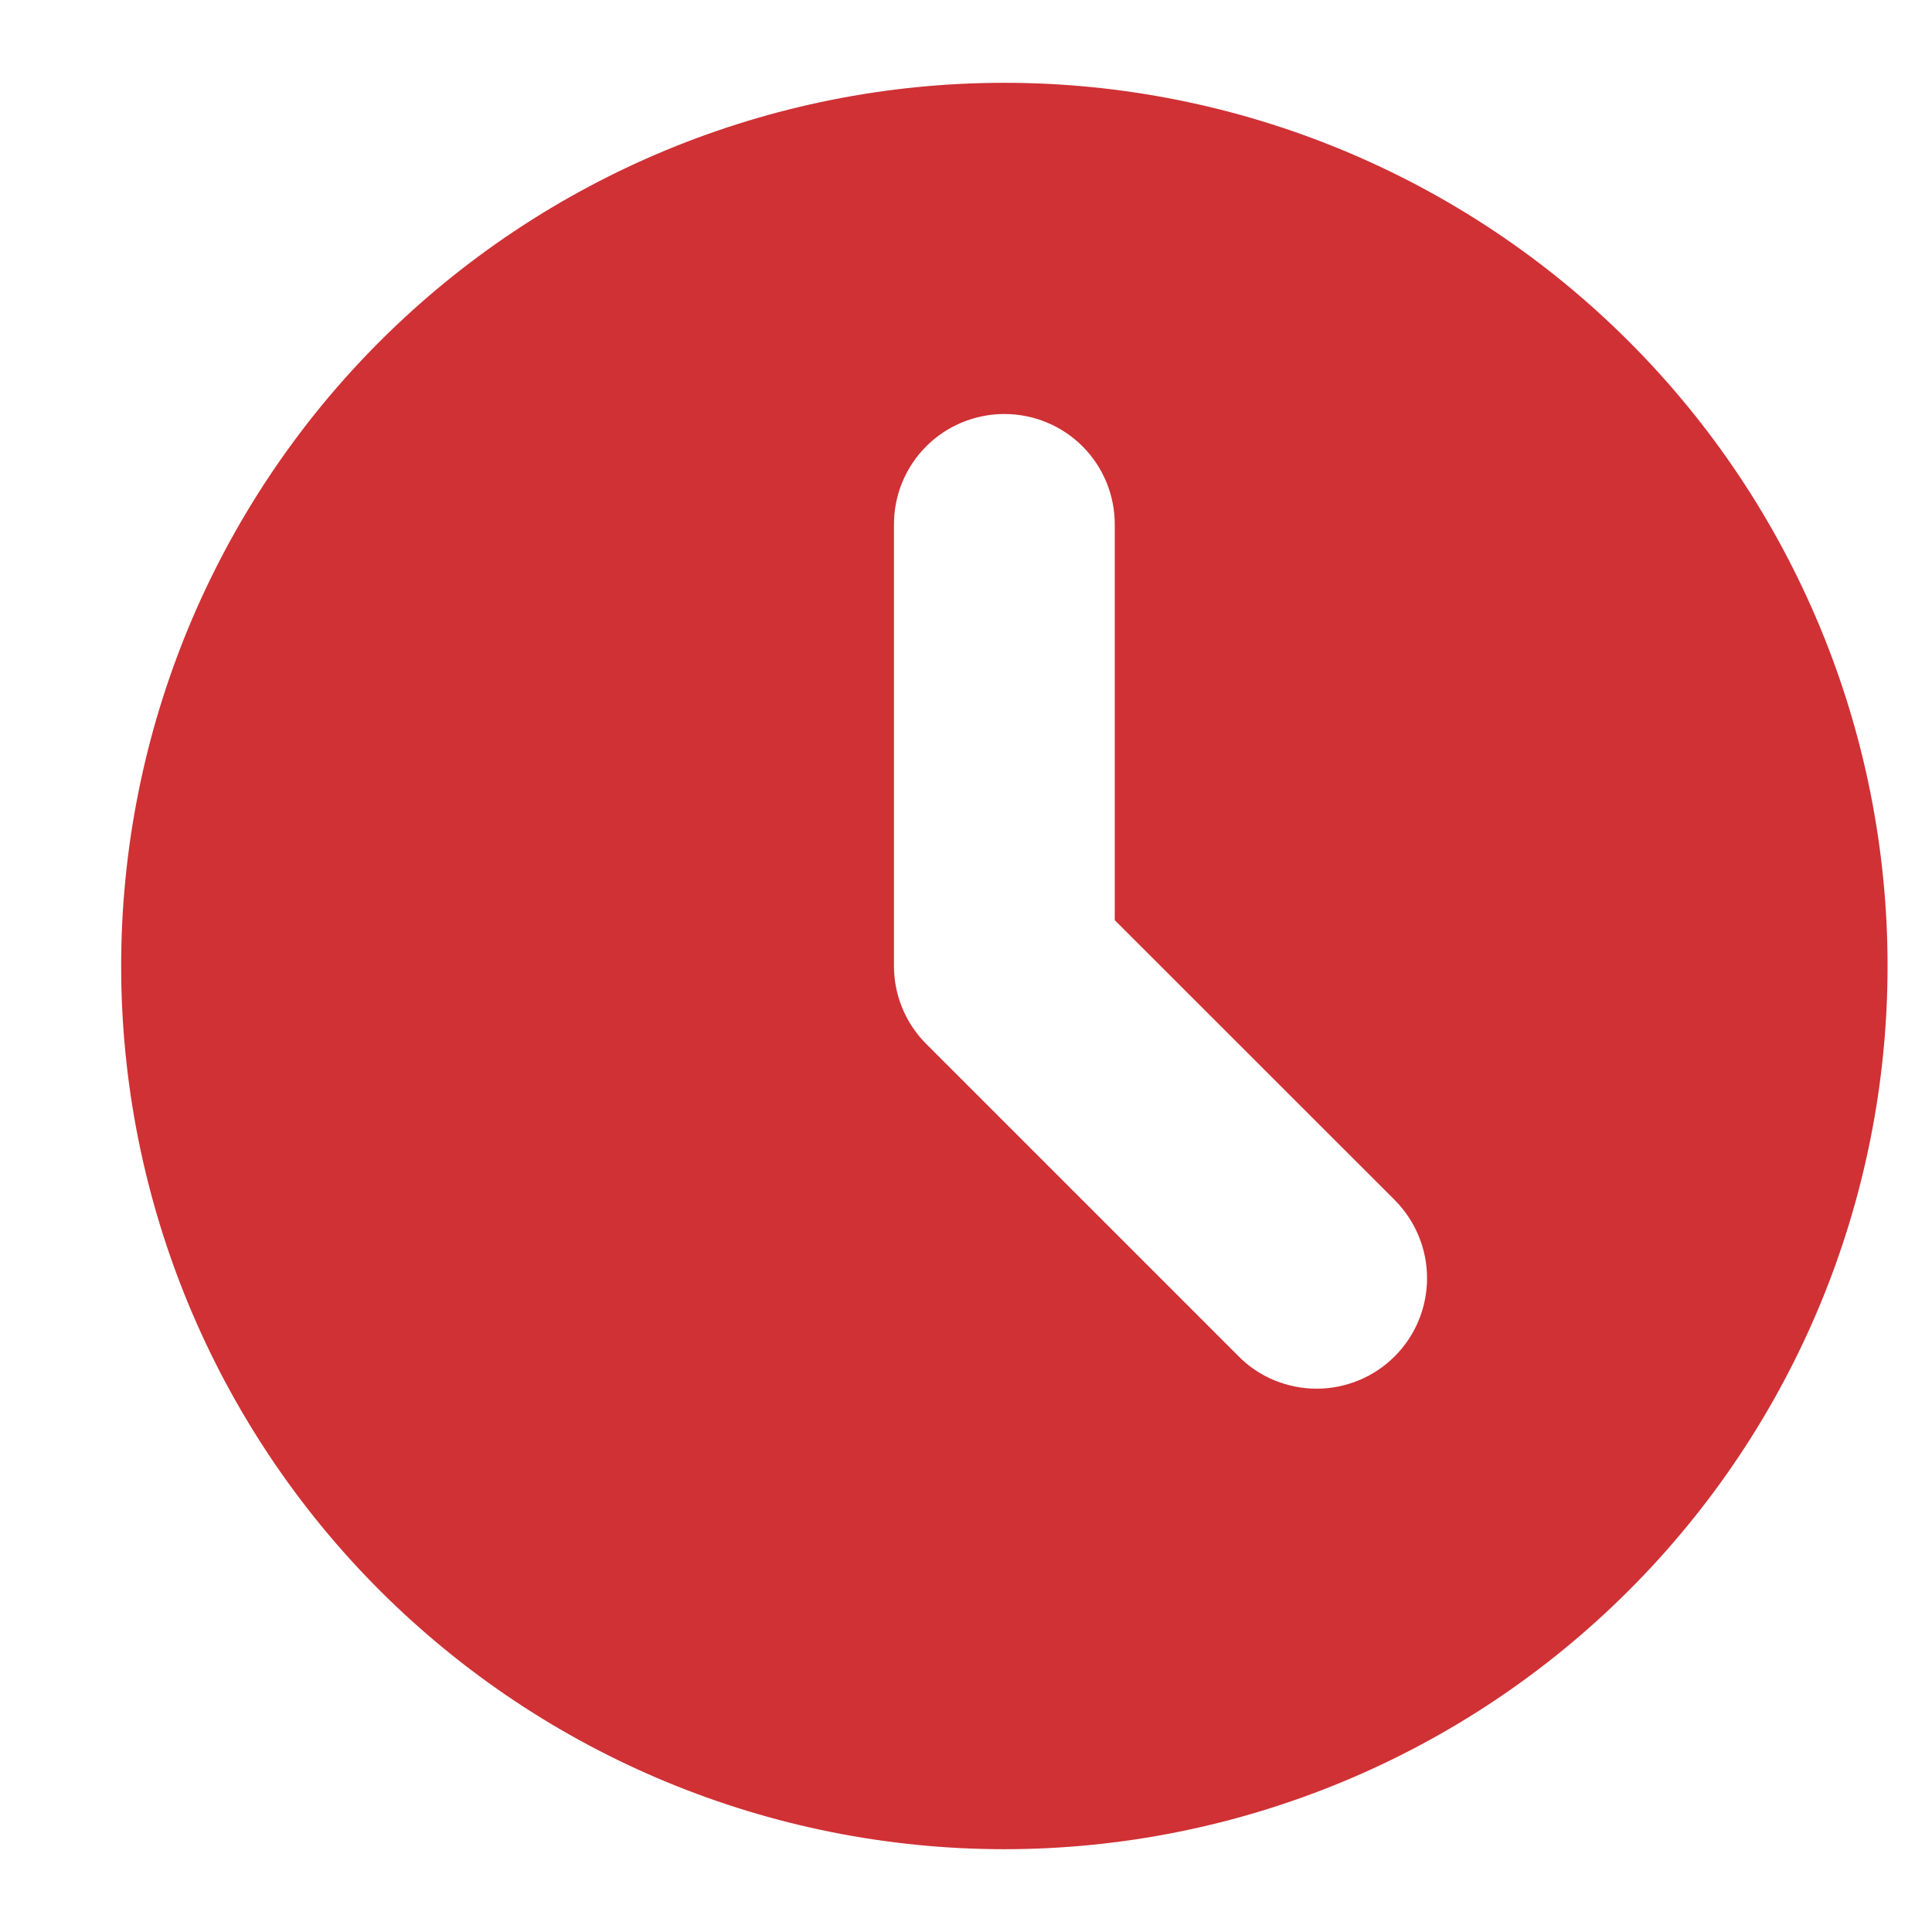 <svg width="14" height="14" viewBox="0 0 14 14" fill="none" xmlns="http://www.w3.org/2000/svg">
<path fill-rule="evenodd" clip-rule="evenodd" d="M7.278 13.4C8.975 13.4 10.603 12.725 11.803 11.525C13.004 10.325 13.678 8.697 13.678 7C13.678 5.302 13.004 3.674 11.803 2.474C10.603 1.274 8.975 0.6 7.278 0.6C5.581 0.6 3.953 1.274 2.752 2.474C1.552 3.674 0.878 5.302 0.878 7C0.878 8.697 1.552 10.325 2.752 11.525C3.953 12.725 5.581 13.4 7.278 13.4ZM8.078 3.8C8.078 3.587 7.994 3.384 7.844 3.234C7.694 3.084 7.49 3 7.278 3C7.066 3 6.862 3.084 6.712 3.234C6.562 3.384 6.478 3.587 6.478 3.8V7C6.478 7.212 6.562 7.415 6.712 7.565L8.975 9.828C9.049 9.903 9.137 9.962 9.234 10.002C9.332 10.042 9.436 10.063 9.541 10.063C9.646 10.063 9.75 10.042 9.847 10.002C9.944 9.962 10.032 9.903 10.107 9.828C10.181 9.754 10.24 9.666 10.28 9.569C10.32 9.472 10.341 9.368 10.341 9.262C10.341 9.157 10.32 9.053 10.28 8.956C10.24 8.859 10.181 8.771 10.107 8.696L8.078 6.668V3.8Z" fill="#CF3135"/>
</svg>
